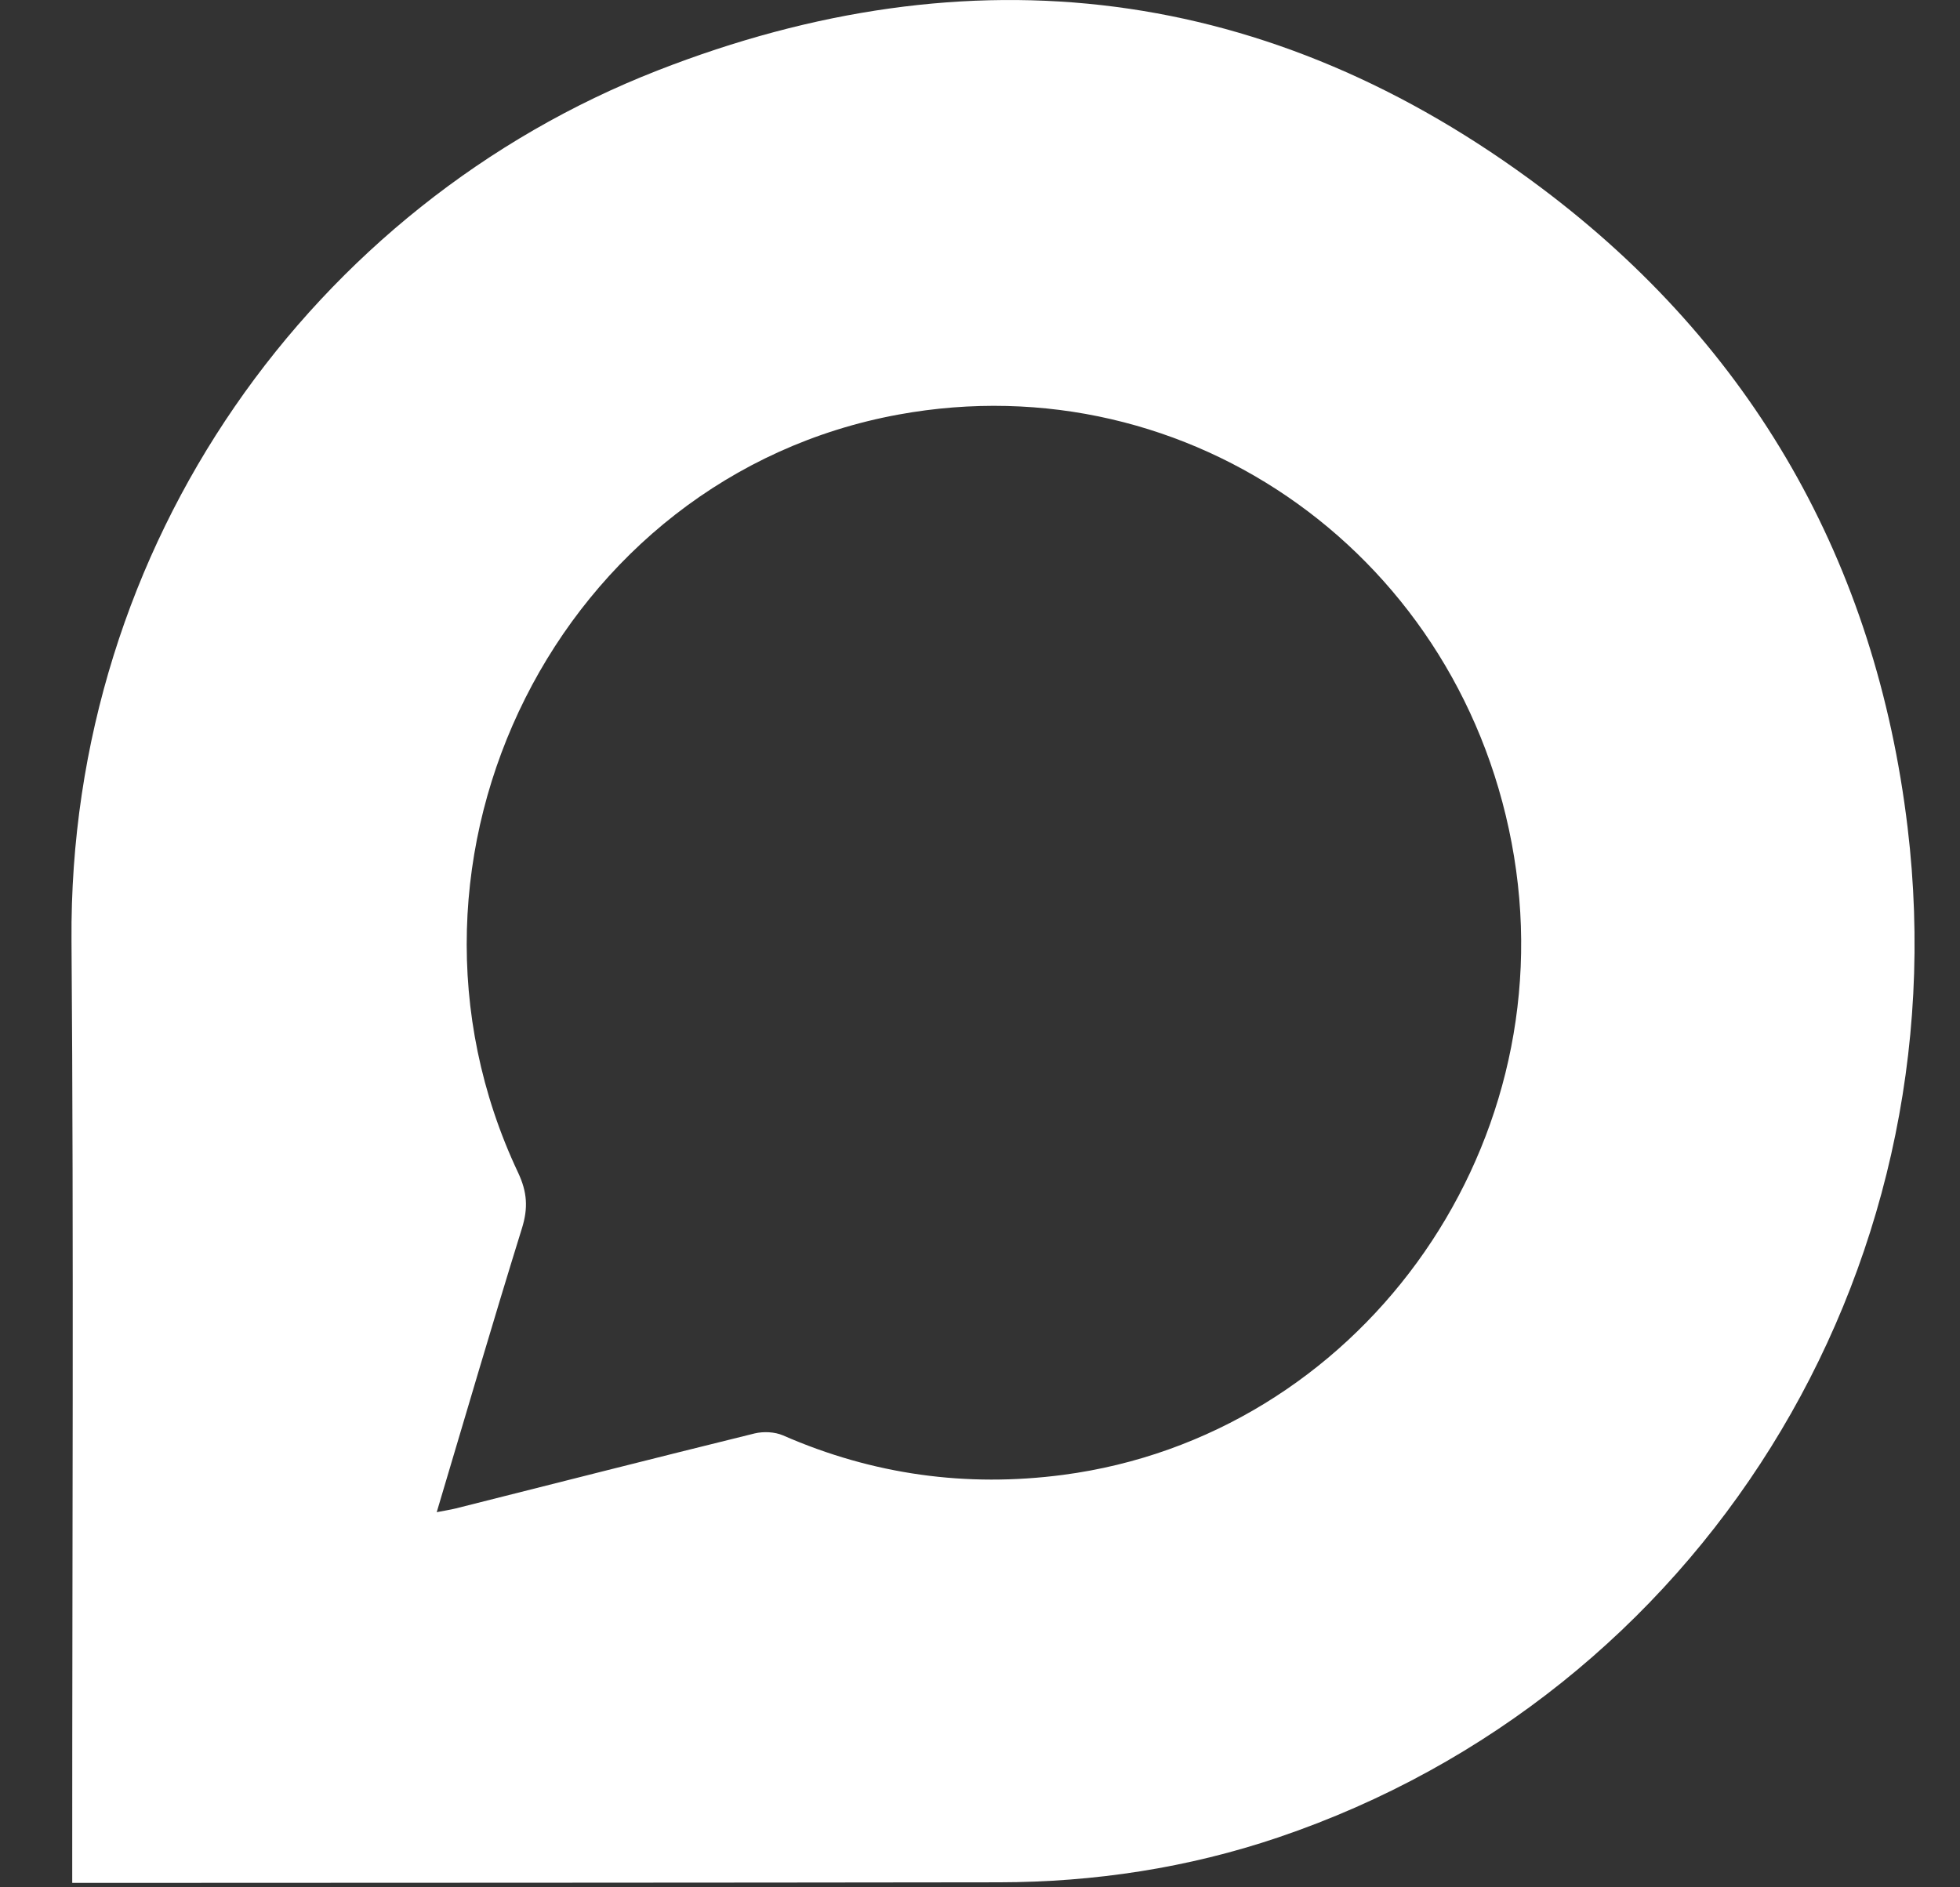 <svg width="27" height="26" viewBox="0 0 27 26" fill="none" xmlns="http://www.w3.org/2000/svg">
<rect x="0" y="0" width="27" height="26" fill="#333333" stroke="none"/>
<path d="M0.995 25.939C0.995 25.794 0.995 25.683 0.995 25.573C0.994 21.368 1.017 17.163 0.985 12.959C0.943 7.475 4.334 2.816 9.058 0.971C13.376 -0.717 17.494 -0.22 21.235 2.59C24.135 4.767 25.84 7.741 26.278 11.398C27.02 17.578 23.405 23.348 17.613 25.311C16.364 25.734 15.075 25.929 13.76 25.931C9.582 25.937 5.405 25.937 1.227 25.939C1.164 25.939 1.1 25.939 0.995 25.939ZM6.016 20.832C6.135 20.809 6.206 20.798 6.276 20.781C7.649 20.435 9.021 20.086 10.396 19.747C10.518 19.718 10.672 19.725 10.786 19.774C12.025 20.316 13.311 20.493 14.645 20.318C18.689 19.785 21.527 15.893 20.857 11.801C20.185 7.692 16.402 4.975 12.378 5.711C7.711 6.564 5.08 11.797 7.137 16.154C7.263 16.422 7.277 16.642 7.19 16.921C6.791 18.206 6.414 19.498 6.016 20.832Z" fill="white"/>
</svg>

